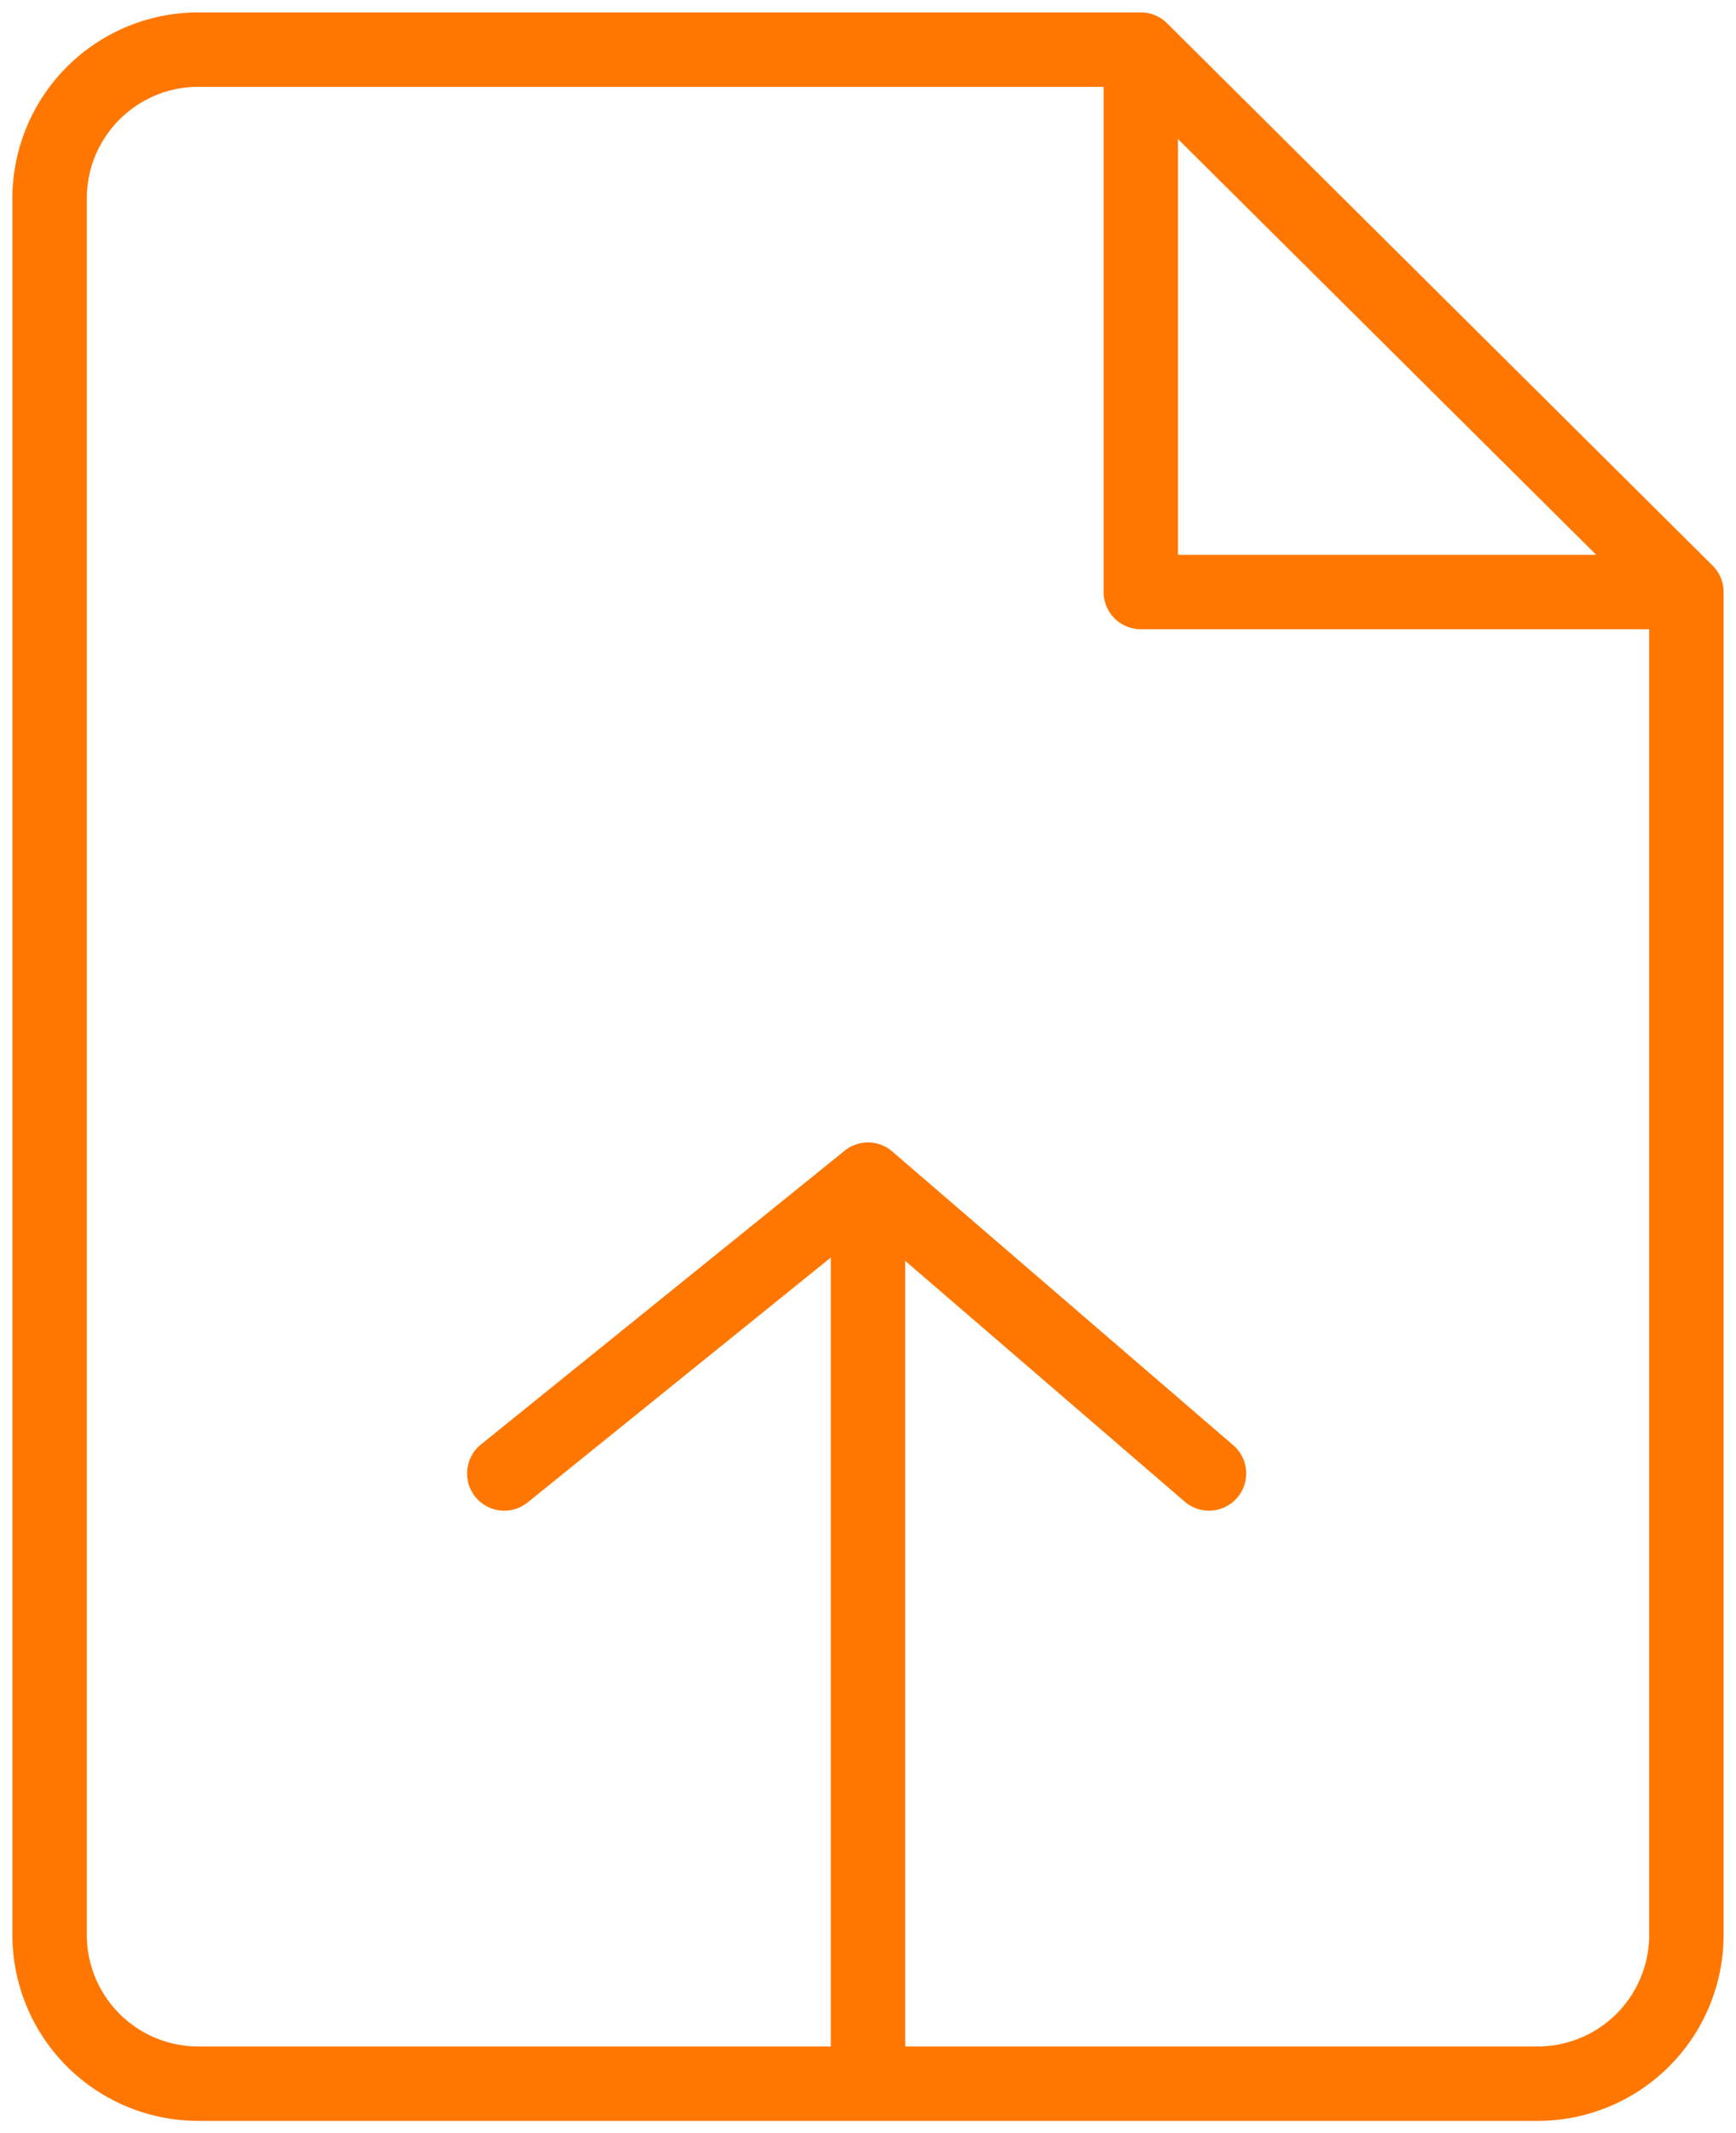 <svg width="35" height="43" fill="none" xmlns="http://www.w3.org/2000/svg"><path d="M23 1H4a3 3 0 00-3 3v35a3 3 0 003 3h13.5M23 1l11 10.933M23 1v10.933h11m0 0V39a3 3 0 01-3 3H17.5m0 0V23.778m0 0l6.875 5.922M17.5 23.778L10.167 29.7" stroke="#F70" stroke-width="1.5" stroke-linecap="round" stroke-linejoin="round"/></svg>